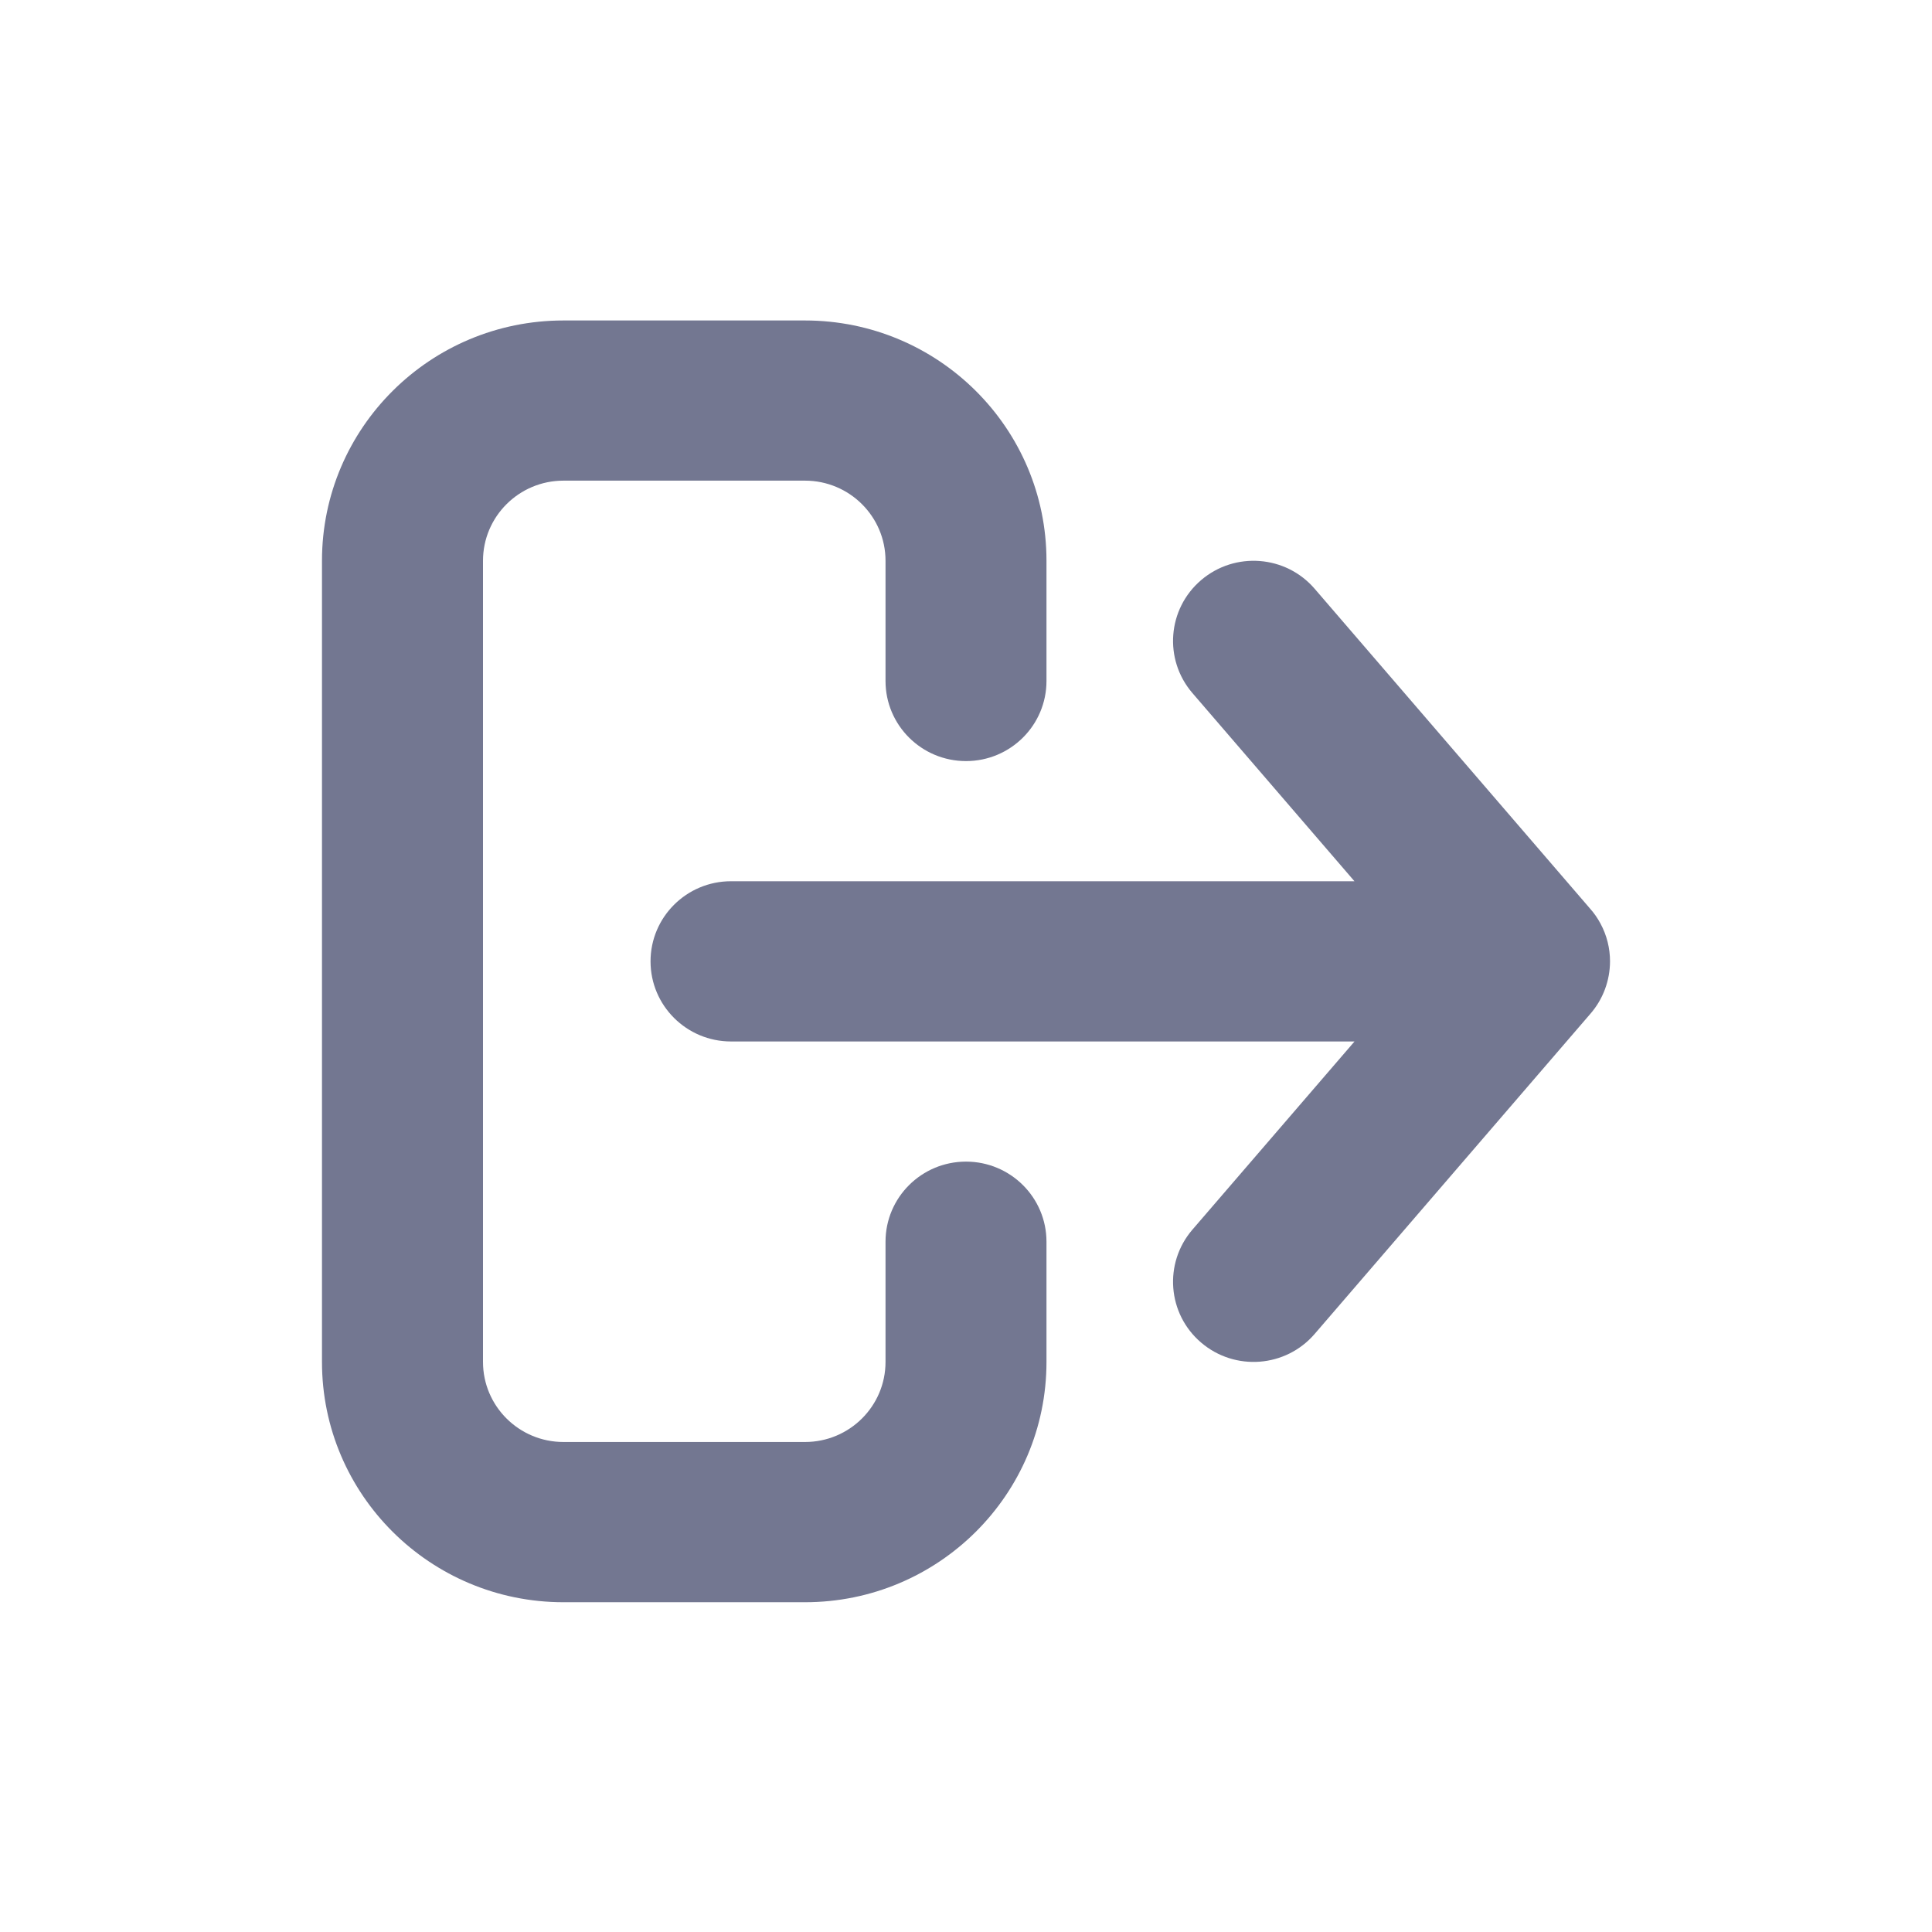 <svg xmlns="http://www.w3.org/2000/svg" width="32" height="32" viewBox="0 0 32 32" fill="none">
  <path fill-rule="evenodd" clip-rule="evenodd" d="M21.775 22.094L26.337 16.797C26.555 16.549 26.666 16.237 26.667 15.923C26.667 15.708 26.615 15.493 26.509 15.297C26.462 15.209 26.405 15.126 26.337 15.05L21.775 9.752C21.296 9.195 20.454 9.131 19.895 9.608C19.336 10.085 19.271 10.922 19.75 11.479L22.434 14.596L12.108 14.596C11.372 14.596 10.775 15.19 10.775 15.923C10.775 16.656 11.372 17.25 12.108 17.25L22.435 17.25L19.75 20.367C19.271 20.924 19.336 21.762 19.895 22.238C20.454 22.715 21.296 22.651 21.775 22.094ZM13.333 7.961C14.07 7.961 14.667 8.556 14.667 9.288L14.667 11.279C14.667 12.012 15.264 12.606 16 12.606C16.736 12.606 17.333 12.012 17.333 11.279L17.333 9.288C17.333 7.09 15.542 5.308 13.333 5.308L9.333 5.308C7.124 5.308 5.333 7.09 5.333 9.288L5.333 22.558C5.333 24.756 7.124 26.538 9.333 26.538L13.333 26.538C15.542 26.538 17.333 24.756 17.333 22.558L17.333 20.567C17.333 19.834 16.736 19.24 16 19.24C15.264 19.24 14.667 19.834 14.667 20.567L14.667 22.558C14.667 23.29 14.07 23.884 13.333 23.884L9.333 23.884C8.597 23.884 8 23.29 8 22.558L8 9.288C8 8.556 8.597 7.961 9.333 7.961L13.333 7.961Z" fill="#737791"/>
</svg>